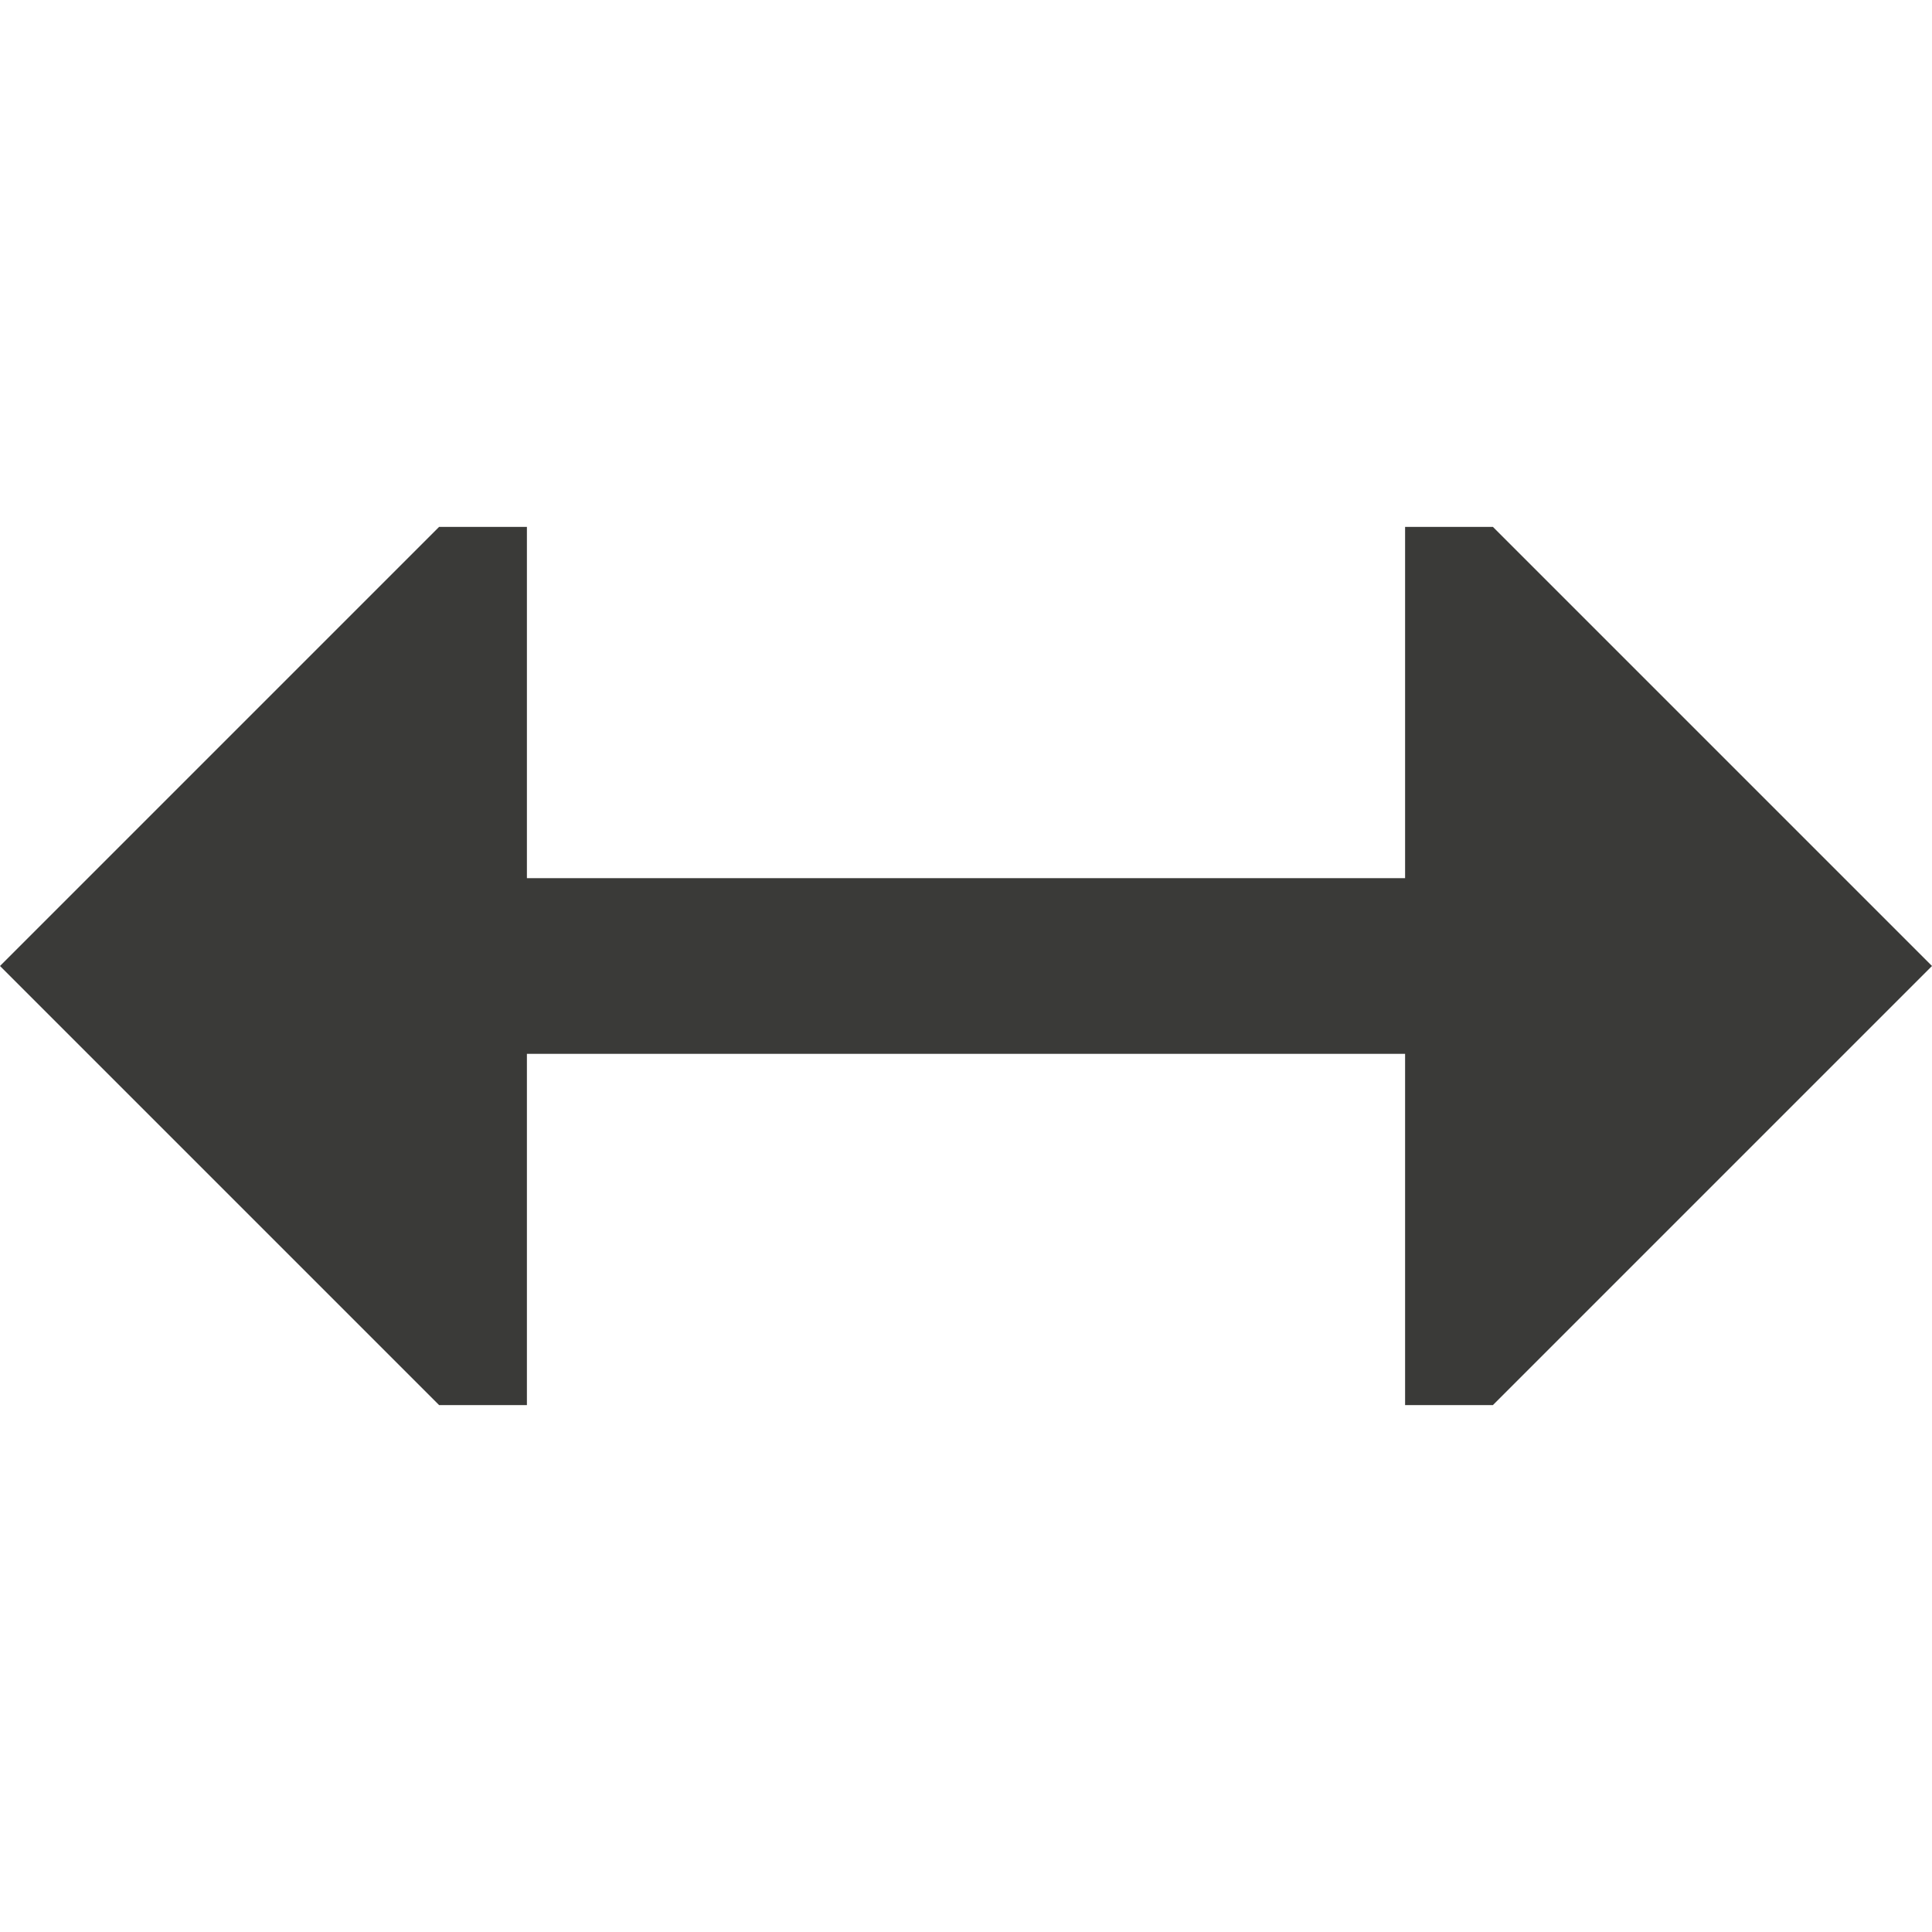 <?xml version="1.0" encoding="UTF-8" standalone="no"?>
<svg
   xmlns:dc="http://purl.org/dc/elements/1.1/"
   xmlns:cc="http://creativecommons.org/ns#"
   xmlns:rdf="http://www.w3.org/1999/02/22-rdf-syntax-ns#"
   xmlns:svg="http://www.w3.org/2000/svg"
   xmlns="http://www.w3.org/2000/svg"
   xmlns:sodipodi="http://sodipodi.sourceforge.net/DTD/sodipodi-0.dtd"
   xmlns:inkscape="http://www.inkscape.org/namespaces/inkscape"
   height="11"
   viewBox="0 0 11 11"
   width="11"
   version="1.1"
   id="svg8"
   sodipodi:docname="model-dimensions.svg"
   inkscape:version="0.92.4 (5da689c313, 2019-01-14)"
   inkscape:export-filename="/home/s/Desktop/Repositories/virtualbow/resources/icons/model-dimensions.png"
   inkscape:export-xdpi="209.45454"
   inkscape:export-ydpi="209.45454">
  <defs
     id="defs12" />
  <sodipodi:namedview
     pagecolor="#ffffff"
     bordercolor="#666666"
     borderopacity="1"
     objecttolerance="10"
     gridtolerance="10"
     guidetolerance="10"
     inkscape:pageopacity="0"
     inkscape:pageshadow="2"
     inkscape:window-width="1920"
     inkscape:window-height="1009"
     id="namedview10"
     showgrid="false"
     inkscape:zoom="41.7193"
     inkscape:cx="0.058877057"
     inkscape:cy="3.6707242"
     inkscape:window-x="0"
     inkscape:window-y="0"
     inkscape:window-maximized="1"
     inkscape:current-layer="svg8"
     fit-margin-top="0"
     fit-margin-left="0"
     fit-margin-right="0"
     fit-margin-bottom="0" />
  <path
     style="fill:#3a3a38"
     inkscape:connector-curvature="0"
     id="path2"
     d="M 2.5,3 0,5.5 2.5,8 H 3 V 6 H 4 7 8 V 8 H 8.5 L 11,5.5 8.5,3 H 8 V 5 H 7 4 3 V 3 Z" />
</svg>
